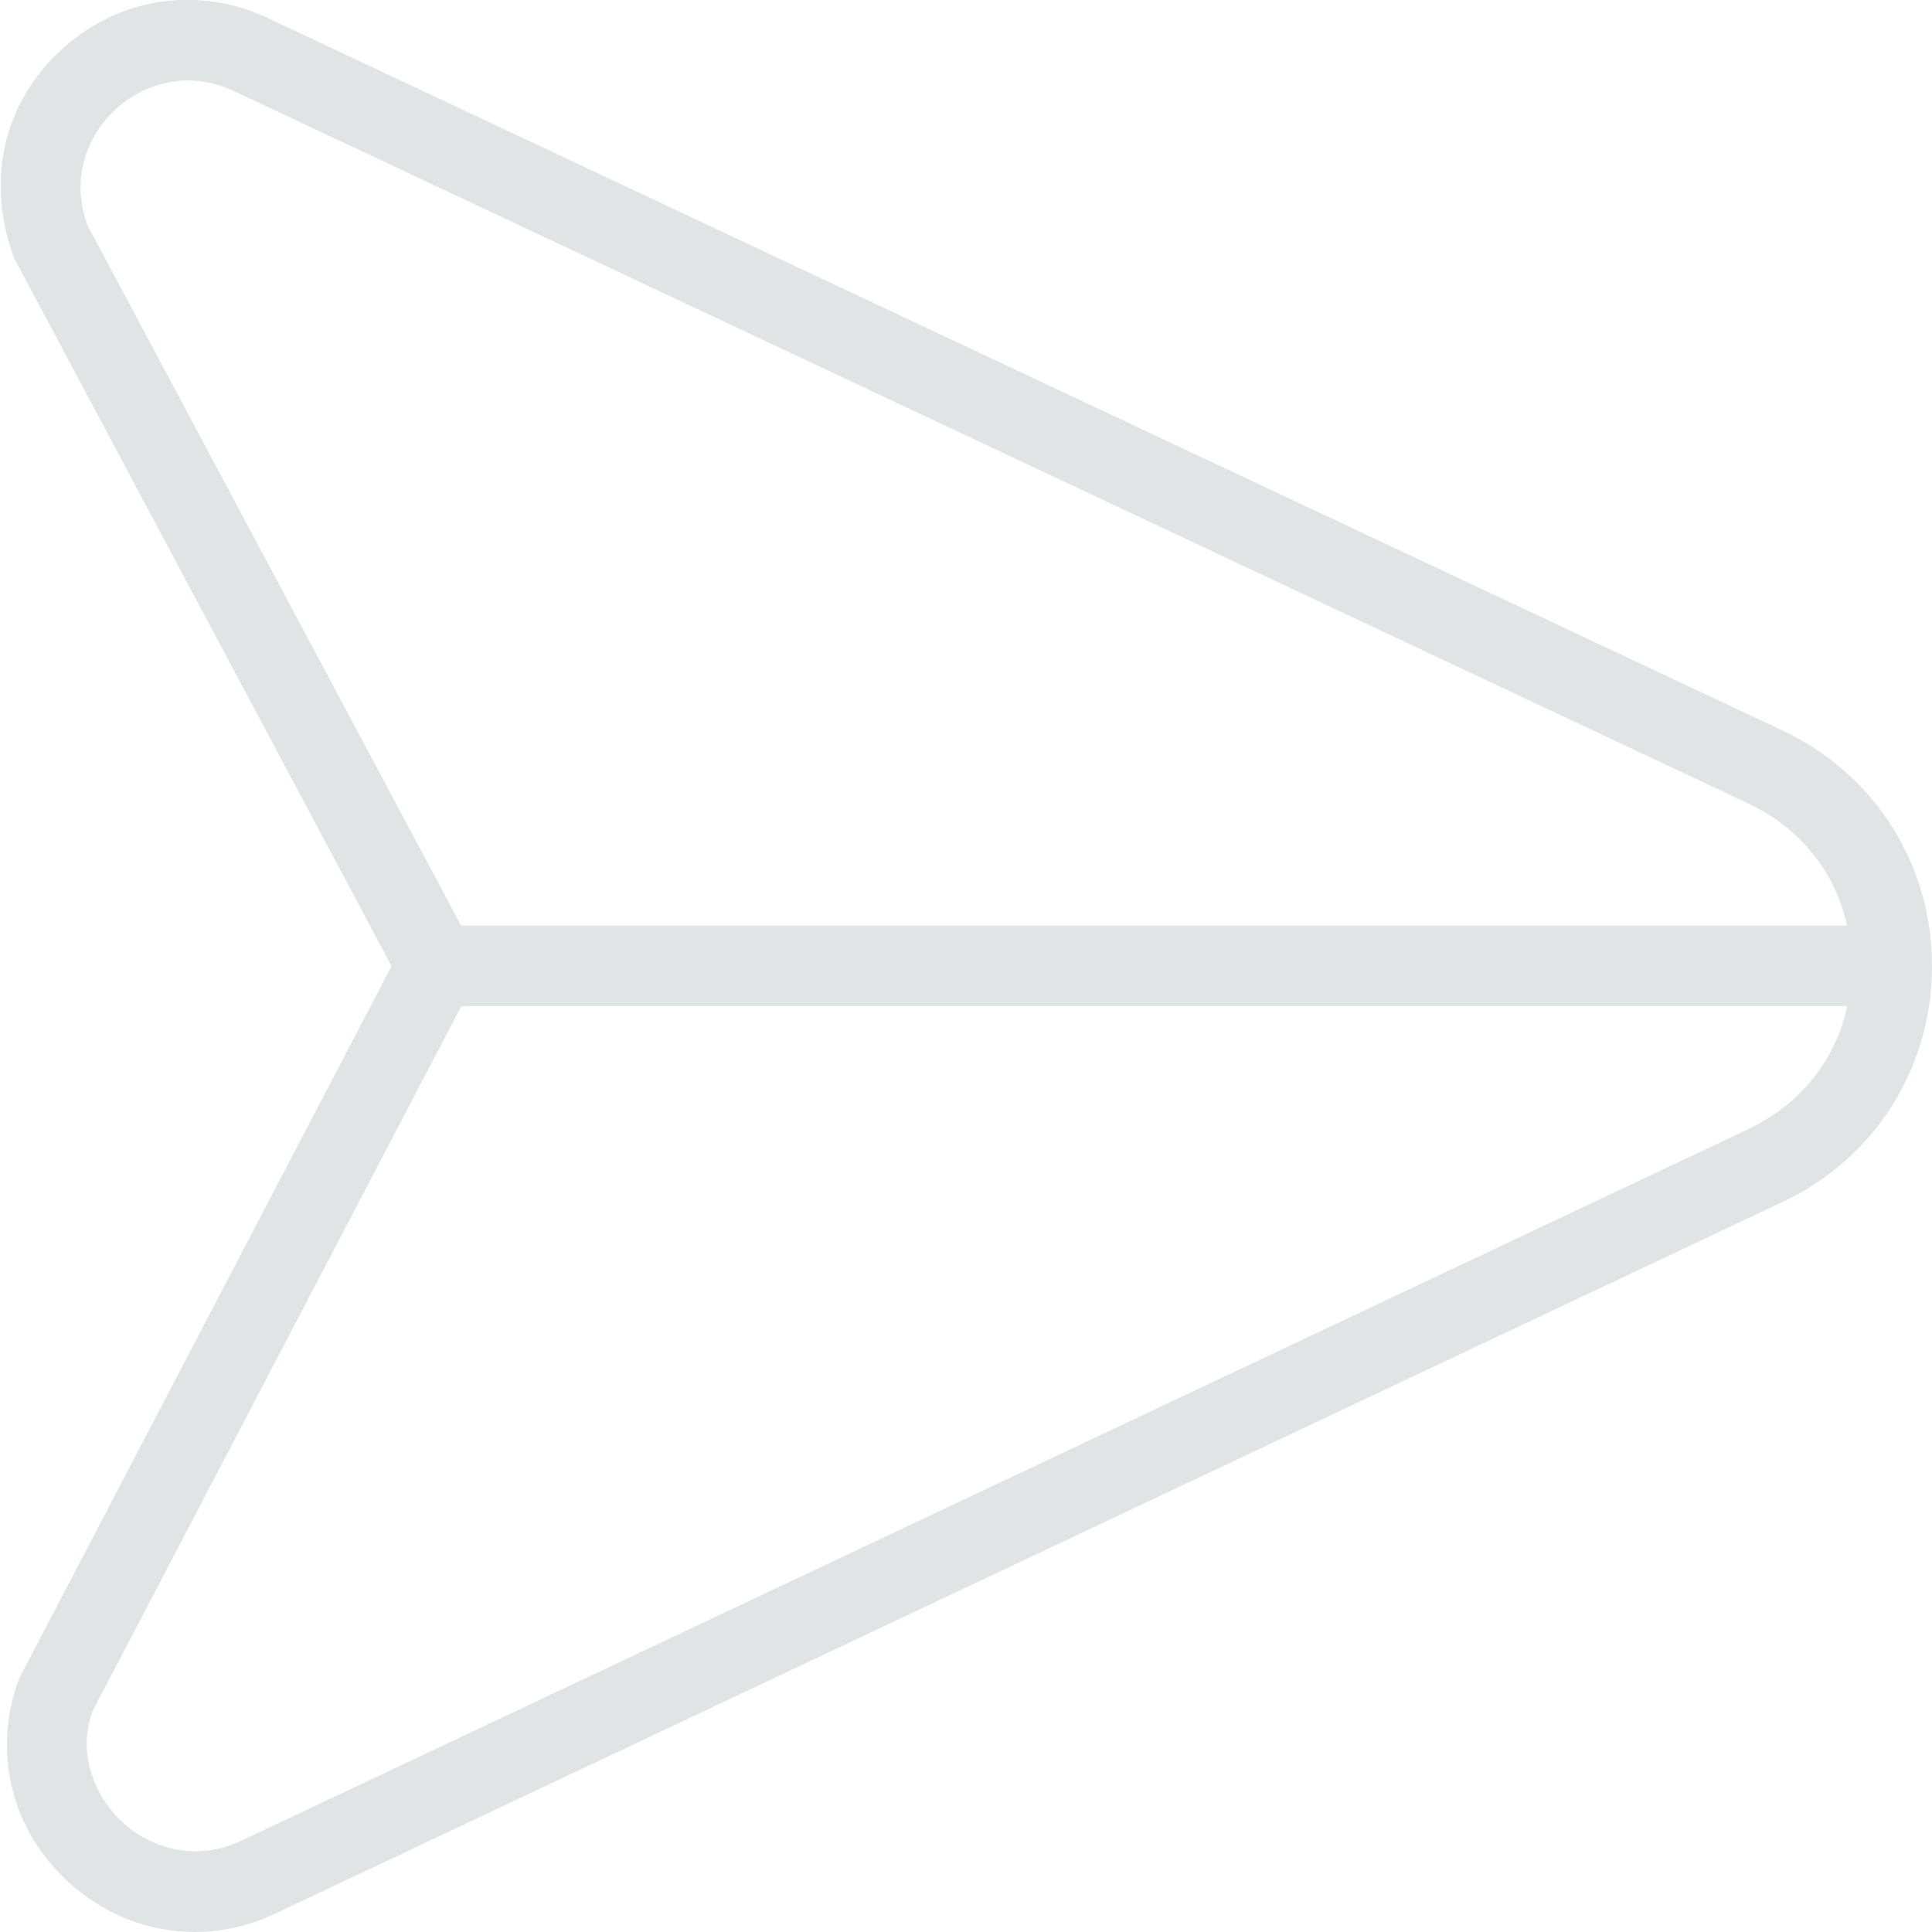 <svg width="20" height="20" viewBox="0 0 20 20" fill="none" xmlns="http://www.w3.org/2000/svg">
<path d="M18.446 7.559L2.802 0.201C2.075 -0.154 1.249 -0.038 0.647 0.504C0.045 1.048 -0.157 1.857 0.146 2.672L4.053 10.001L0.194 17.383C-0.084 18.144 0.119 18.954 0.723 19.496C1.094 19.829 1.551 20 2.015 20C2.306 20 2.598 19.933 2.876 19.797L18.448 12.445C19.406 11.996 20.001 11.058 20 9.999C20 8.941 19.402 8.006 18.446 7.559ZM0.906 2.333C0.715 1.812 0.935 1.367 1.205 1.124C1.383 0.964 1.646 0.833 1.948 0.833C2.104 0.833 2.27 0.868 2.44 0.952C2.441 0.952 2.444 0.953 2.446 0.954L18.091 8.314C18.633 8.568 18.999 9.026 19.121 9.582H4.774L0.906 2.333ZM18.092 11.692L2.515 19.047C2.017 19.289 1.551 19.118 1.281 18.876C1.01 18.633 0.788 18.188 0.956 17.718L4.776 10.415H19.123C19.003 10.974 18.636 11.436 18.092 11.691V11.692Z" fill="#E1E4E5"/>
</svg>
